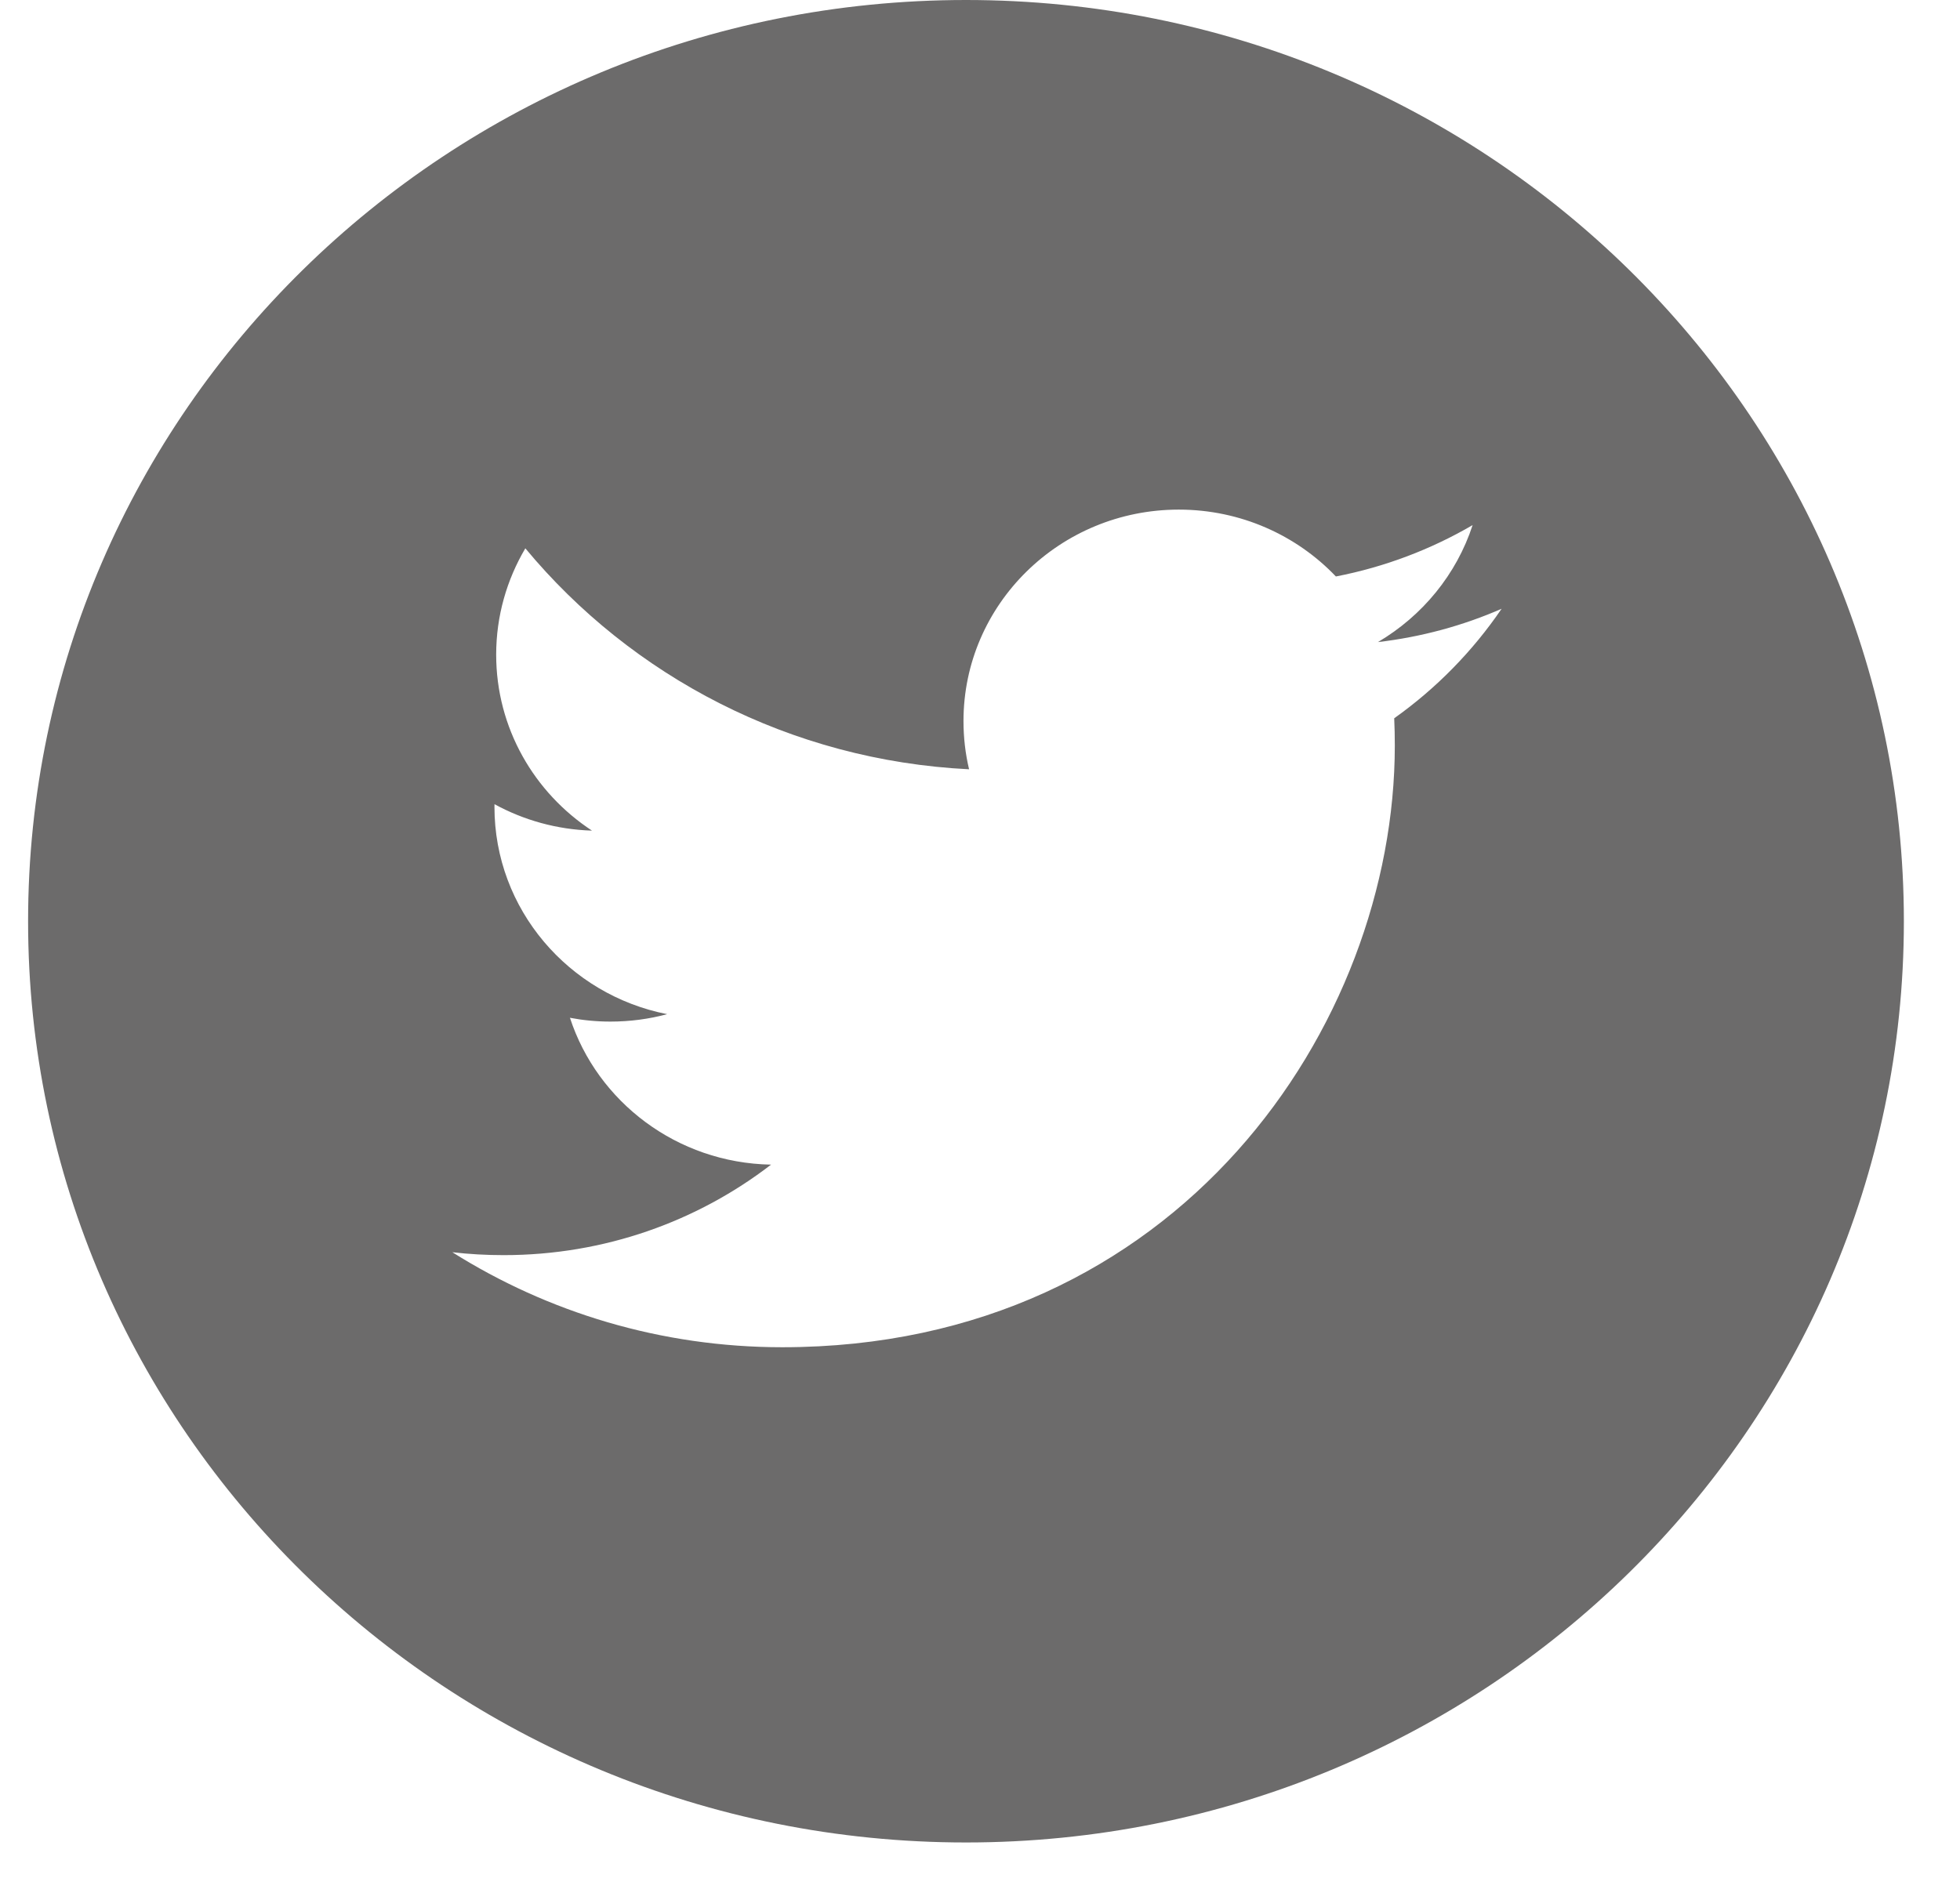 <svg width="33" height="32" viewBox="0 0 33 32" fill="none" xmlns="http://www.w3.org/2000/svg">
<g clip-path="url(#clip0)">
<path d="M16.264 0C7.544 0 0.473 6.947 0.473 15.514C0.473 24.081 7.544 31.028 16.264 31.028C24.983 31.028 32.055 24.081 32.055 15.514C32.055 6.947 24.983 0 16.264 0ZM23.474 12.096C23.481 12.249 23.484 12.402 23.484 12.556C23.484 17.262 19.838 22.688 13.171 22.688H13.172H13.171C11.125 22.688 9.22 22.098 7.616 21.088C7.9 21.121 8.188 21.137 8.48 21.137C10.179 21.137 11.742 20.568 12.982 19.613C11.396 19.584 10.058 18.555 9.596 17.14C9.817 17.182 10.044 17.204 10.277 17.204C10.608 17.204 10.928 17.161 11.233 17.079C9.575 16.753 8.325 15.313 8.325 13.588C8.325 13.572 8.325 13.558 8.326 13.543C8.814 13.81 9.373 13.97 9.967 13.988C8.994 13.35 8.354 12.26 8.354 11.024C8.354 10.372 8.534 9.761 8.845 9.234C10.633 11.389 13.304 12.806 16.316 12.955C16.254 12.694 16.222 12.422 16.222 12.143C16.222 10.177 17.845 8.582 19.847 8.582C20.889 8.582 21.831 9.015 22.492 9.708C23.318 9.548 24.094 9.251 24.794 8.843C24.523 9.674 23.948 10.372 23.2 10.813C23.933 10.727 24.632 10.536 25.282 10.252C24.796 10.966 24.181 11.594 23.474 12.096V12.096Z" fill="#6C6B6B"/>
</g>
<defs>
<clipPath id="clip0">
<rect width="31.582" height="31.028" fill="white" transform="translate(0.473)"/>
</clipPath>
</defs>
</svg>
